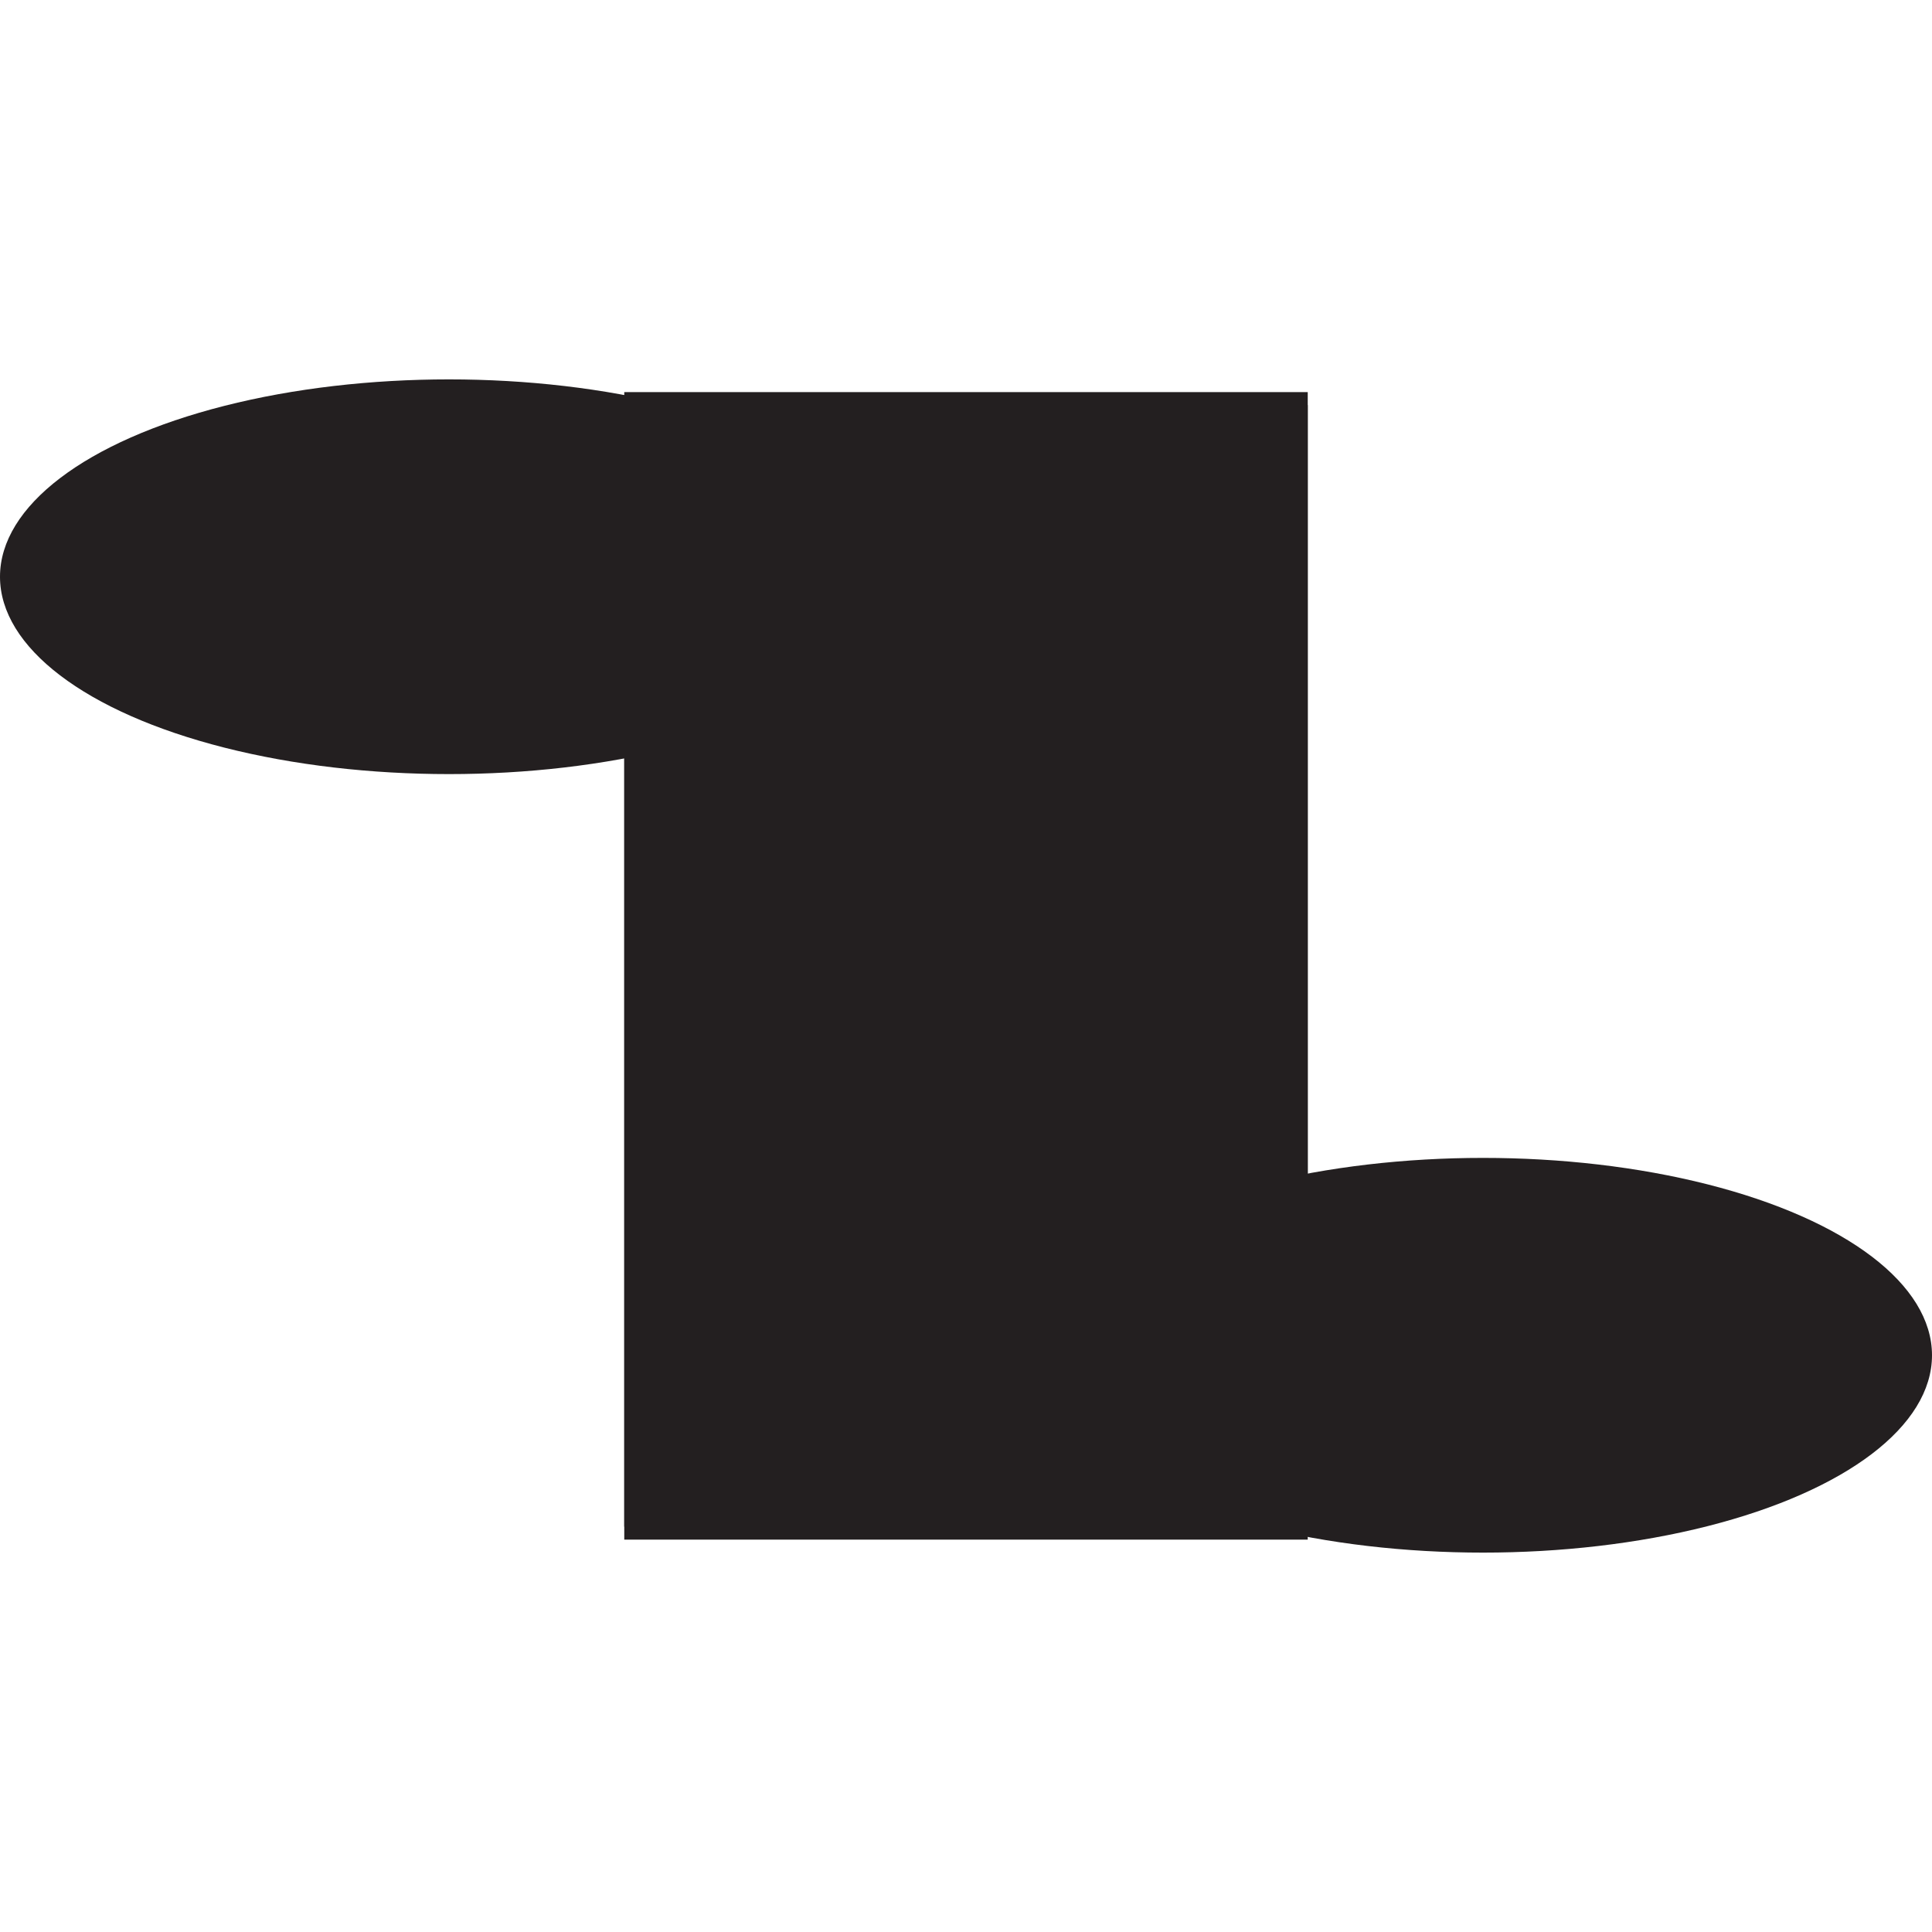 <svg id="Layer_1" data-name="Layer 1" xmlns="http://www.w3.org/2000/svg" viewBox="0 0 74.4 74.4"><defs><style>.cls-1{fill:#231f20;}</style></defs><title>brdArtboard 9</title><rect class="cls-1" x="24.04" y="15.6" width="26.32" height="43.69"/><ellipse class="cls-1" cx="17.29" cy="22.21" rx="17.29" ry="7.6"/><rect class="cls-1" x="24.04" y="15.11" width="26.32" height="43.69" transform="translate(74.4 73.9) rotate(180)"/><ellipse class="cls-1" cx="57.11" cy="52.19" rx="17.29" ry="7.6"/></svg>
